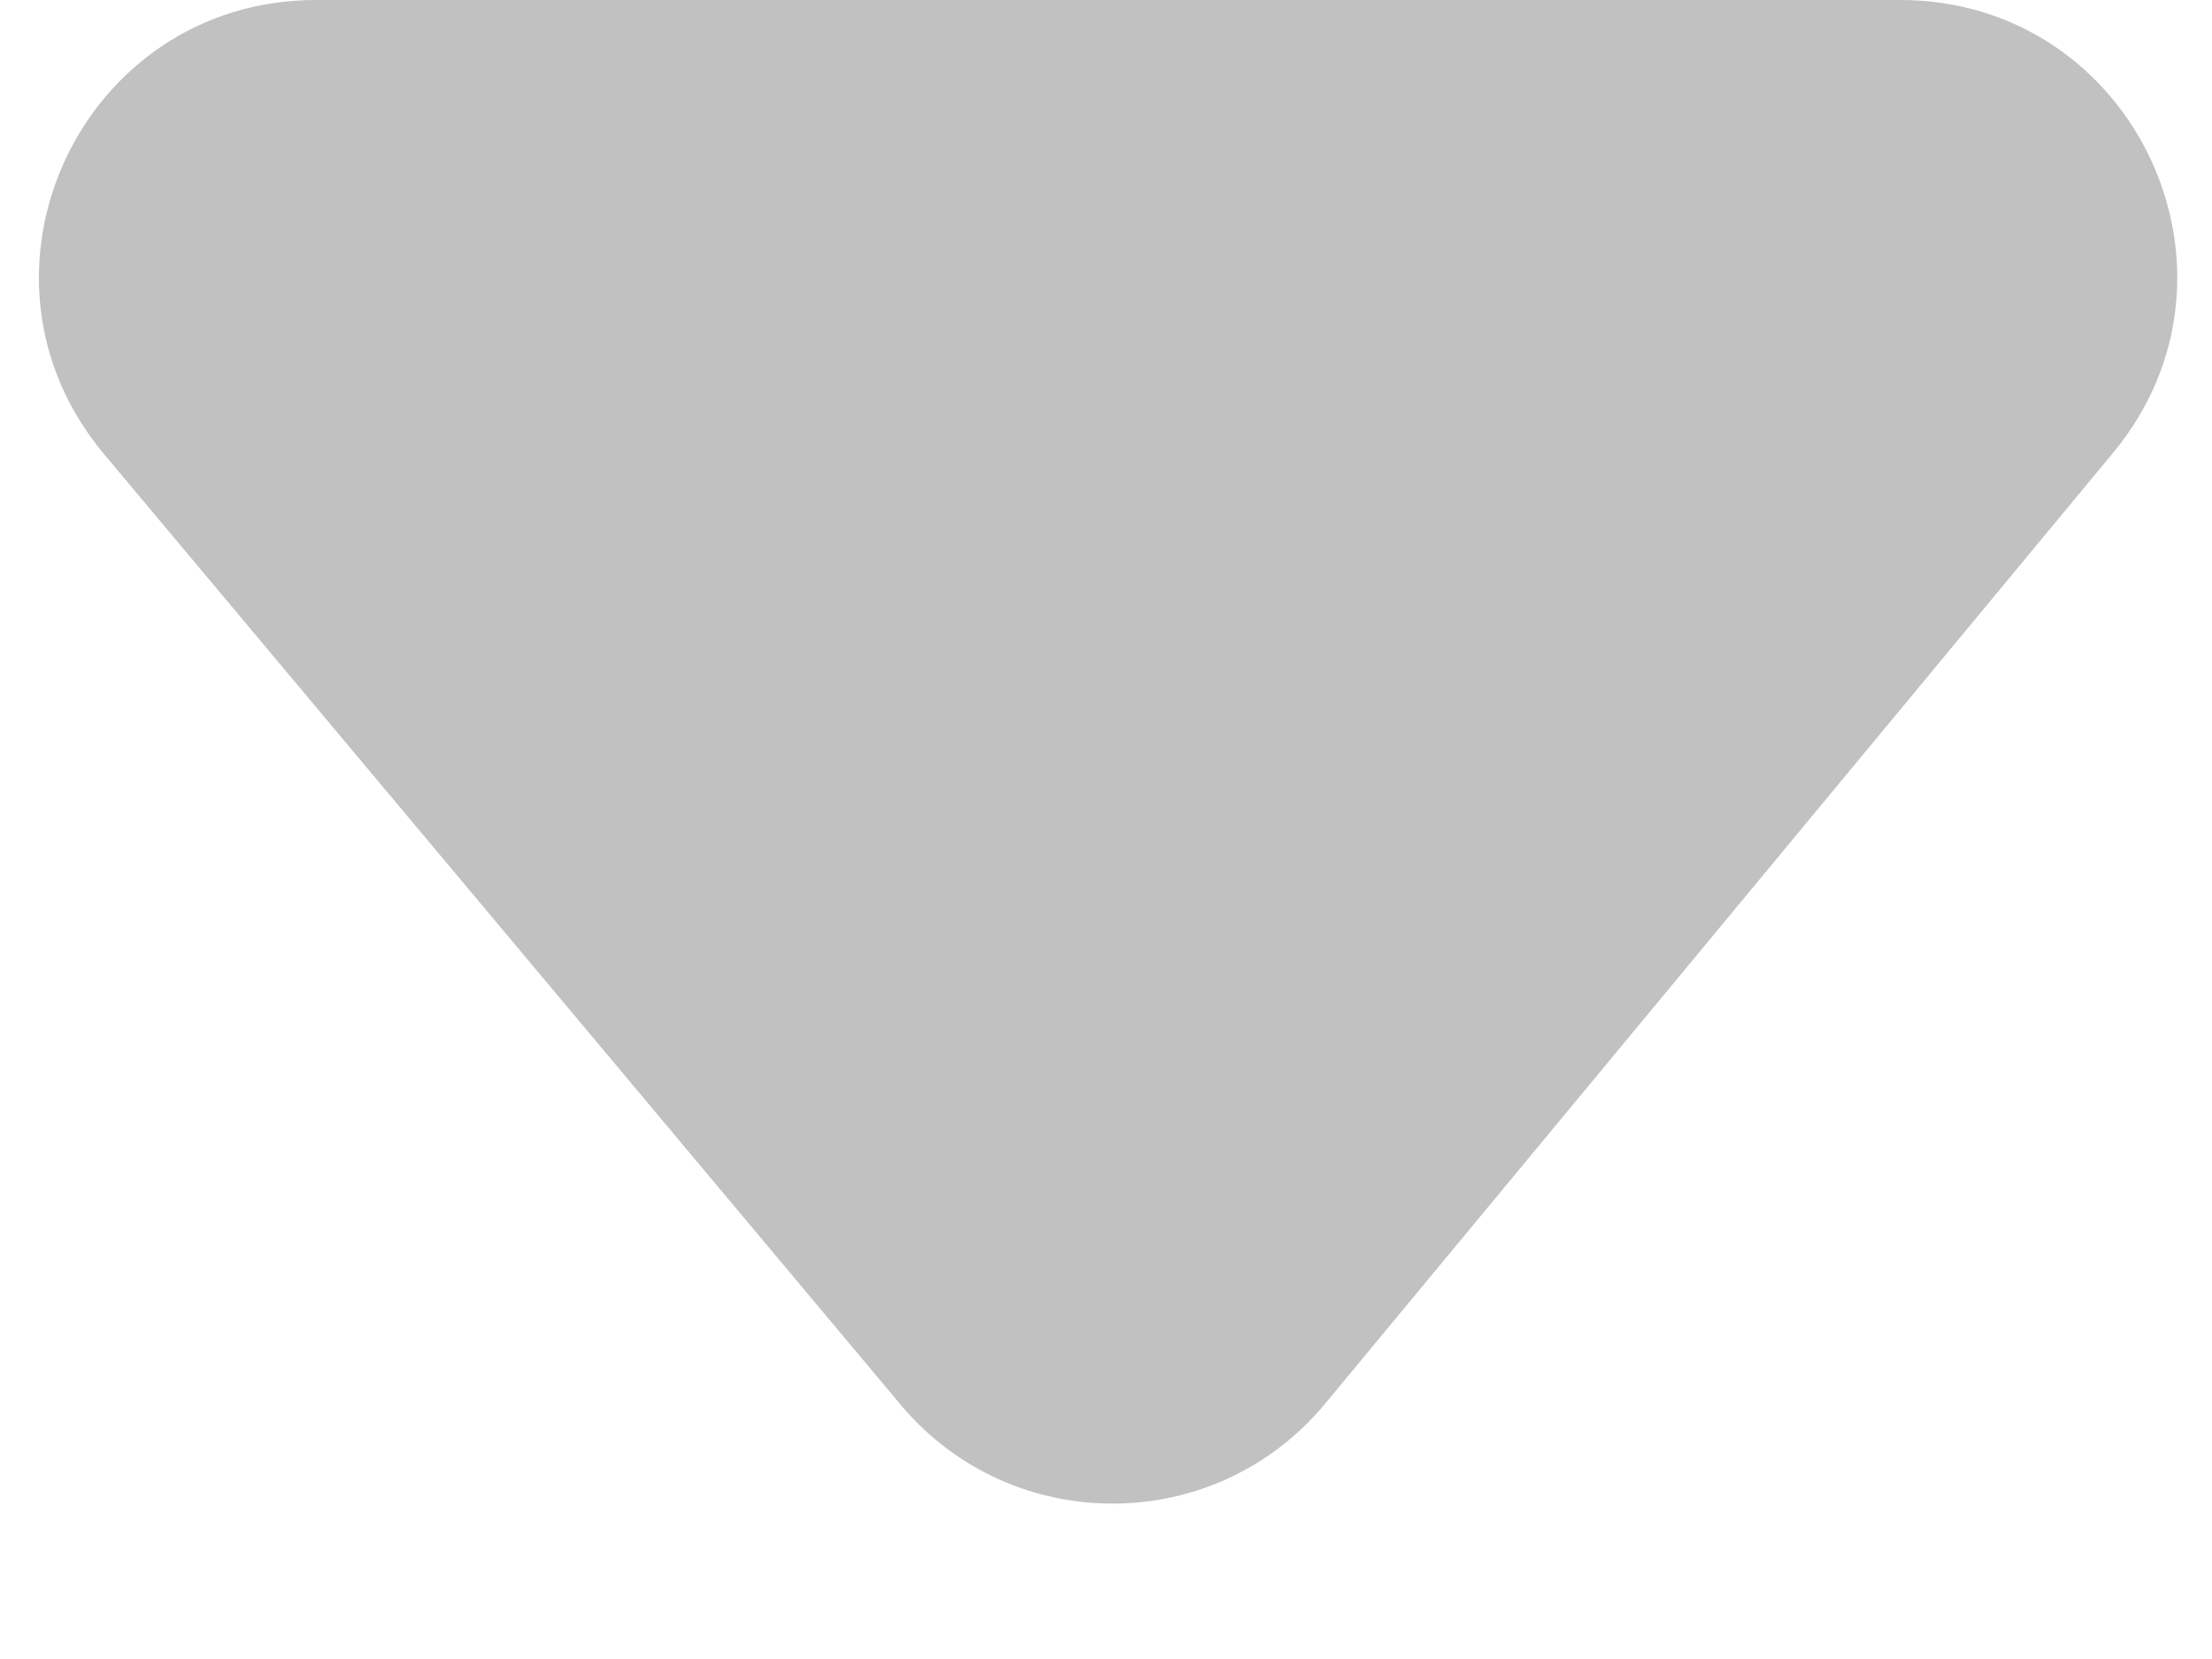 <svg width="8" height="6" viewBox="0 0 8 6" fill="none" xmlns="http://www.w3.org/2000/svg">
<path d="M3.257 5.08C3.658 5.559 4.395 5.557 4.793 5.076L7.642 1.638C8.183 0.986 7.719 0 6.872 0H1.143C0.293 0 -0.169 0.991 0.376 1.642L3.257 5.08Z" fill="#C1C1C1"/>
</svg>
